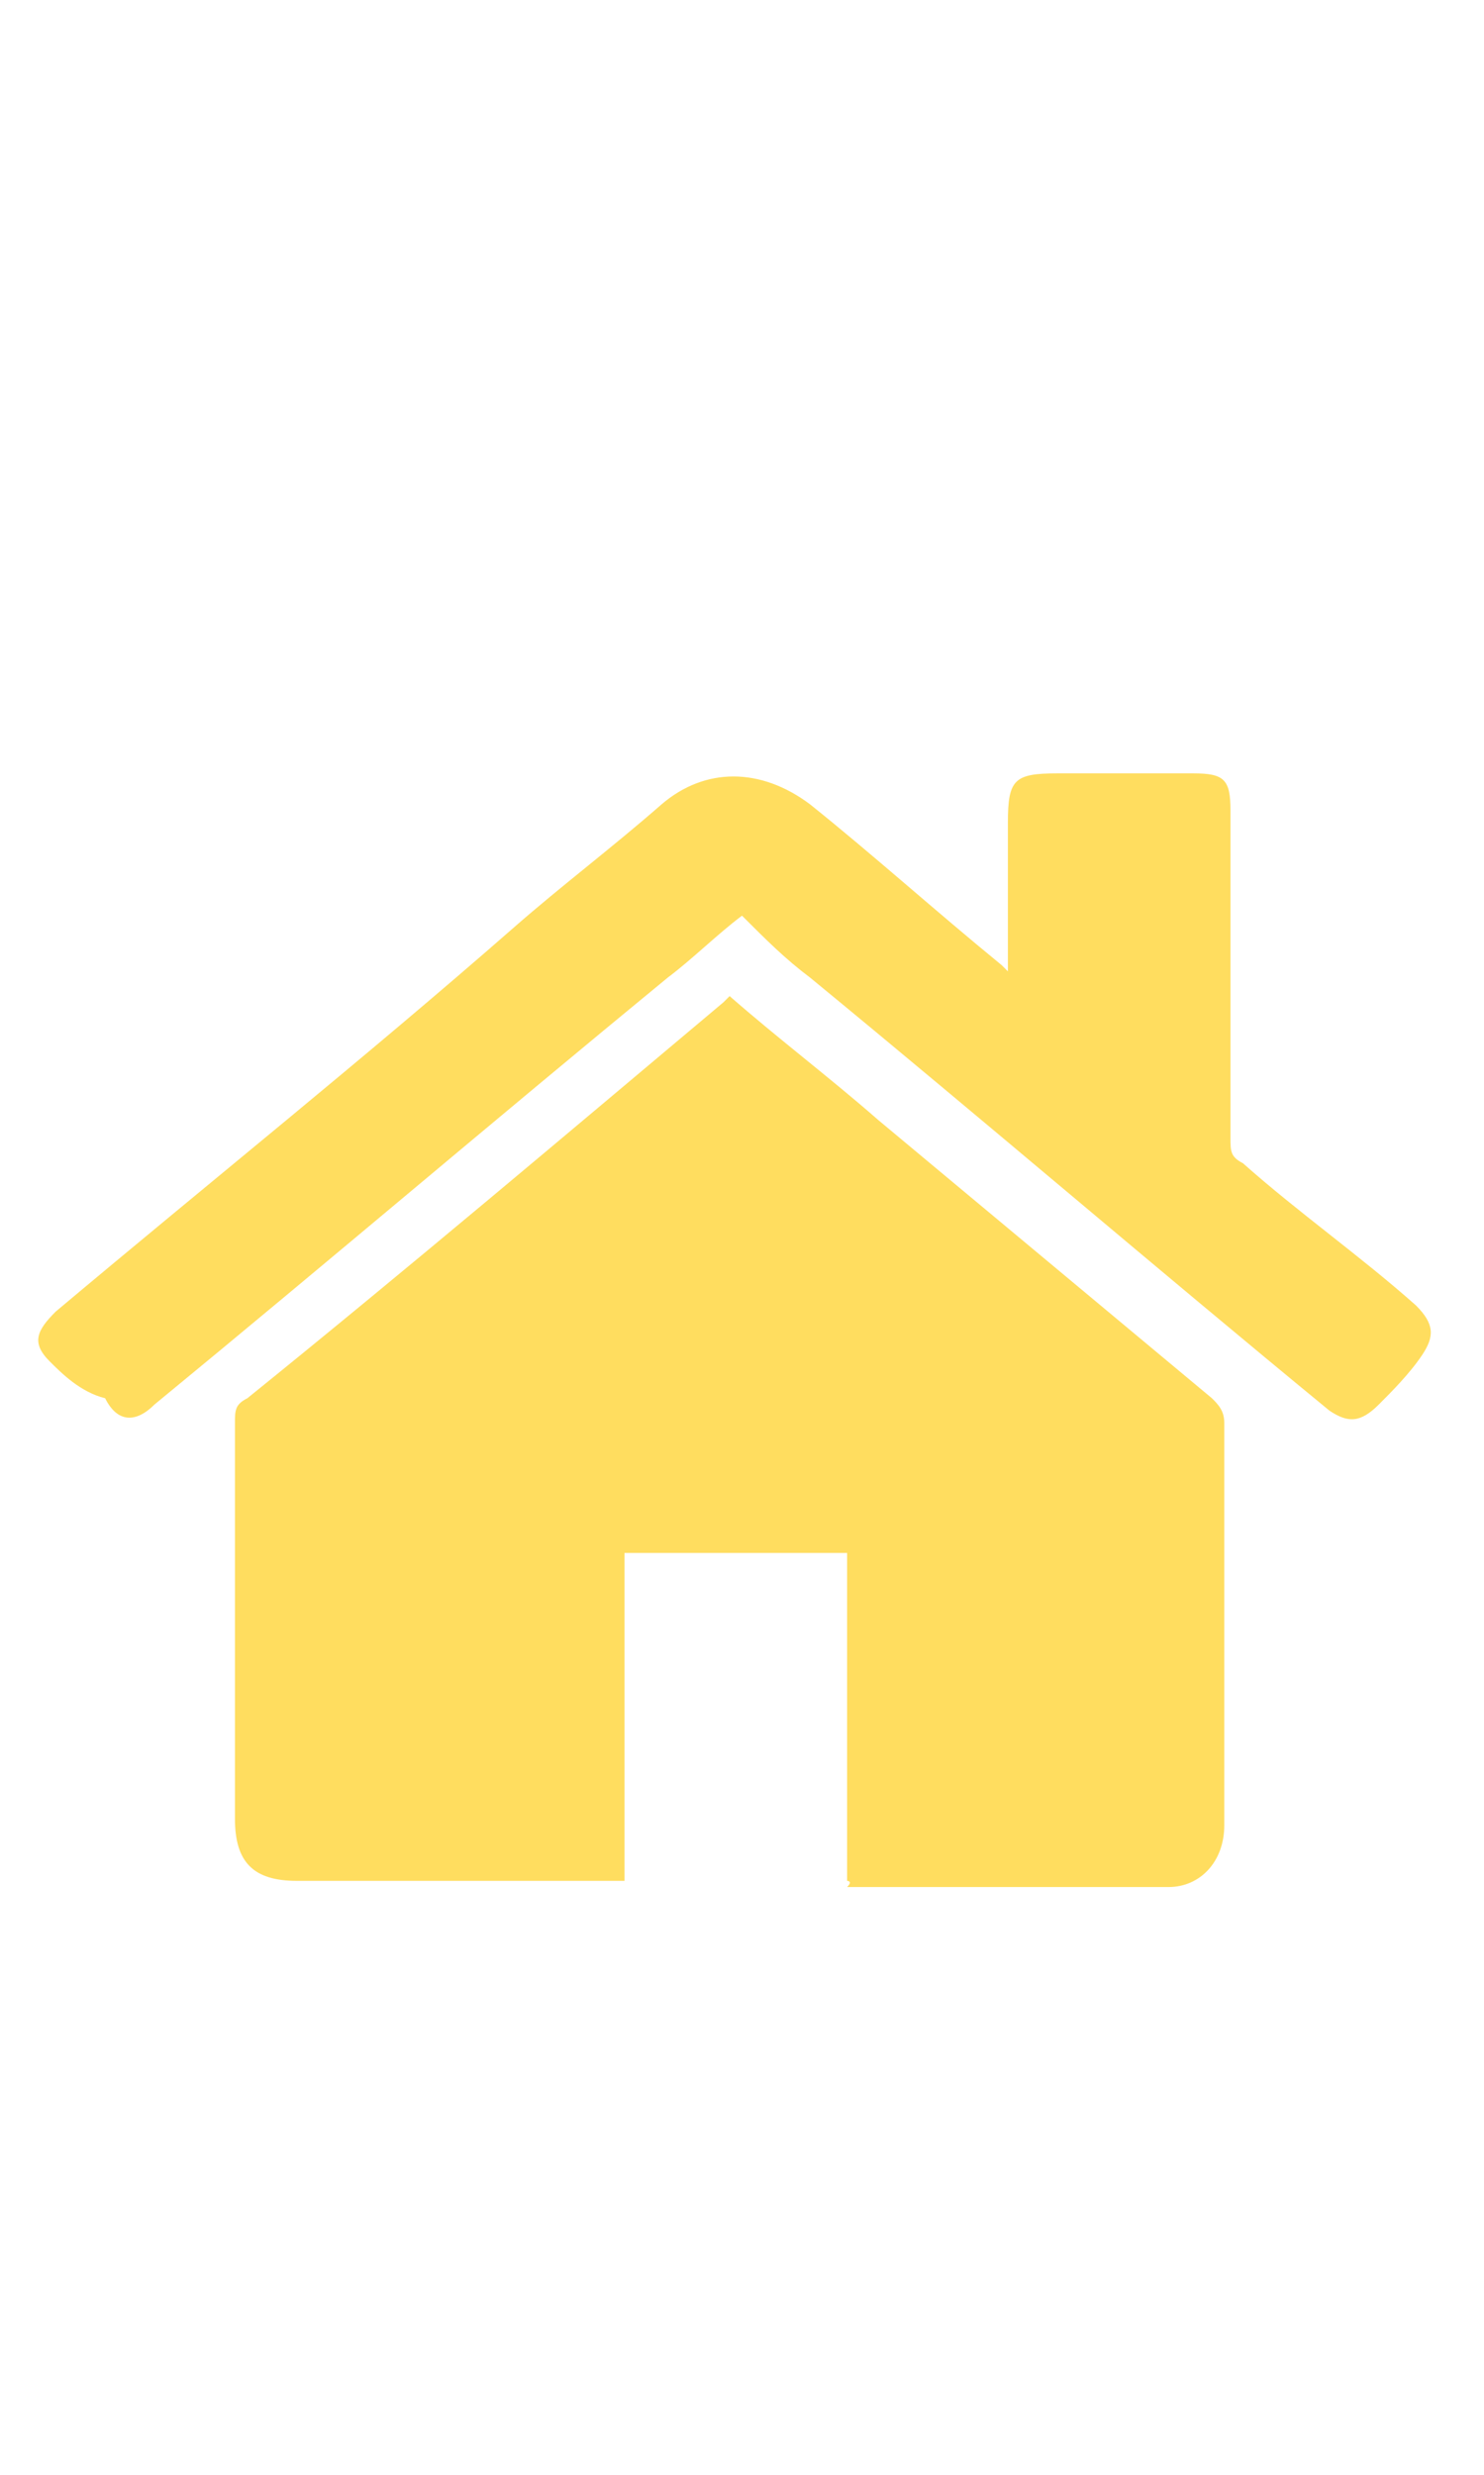 <?xml version="1.0" encoding="utf-8"?>
<!-- Generator: Adobe Illustrator 23.0.1, SVG Export Plug-In . SVG Version: 6.00 Build 0)  -->
<svg version="1.1" id="Layer_1" xmlns="http://www.w3.org/2000/svg" xmlns:xlink="http://www.w3.org/1999/xlink" x="0px" y="0px"
	 viewBox="0 0 24 40" style="enable-background:new 0 0 24 40;" xml:space="preserve">
<style type="text/css">
	.st0{fill:#FFDD5F;}
</style>
<title>Dashboard</title>
<desc>Created with Sketch.</desc>
<g>
	<path class="st0" d="M13.7,30.4c0-1.8,0-3.5,0-5.3c-1.2,0-2.4,0-3.6,0c0,1.8,0,3.5,0,5.3c-0.1,0-0.2,0-0.3,0c-1.7,0-3.3,0-5,0
		c-0.7,0-1-0.3-1-1c0-2.1,0-4.3,0-6.4c0-0.2,0-0.3,0.2-0.4c2.6-2.1,5.2-4.3,7.7-6.4c0,0,0.1-0.1,0.1-0.1c0.8,0.7,1.6,1.3,2.4,2
		c1.8,1.5,3.6,3,5.4,4.5c0.1,0.1,0.2,0.2,0.2,0.4c0,2.2,0,4.3,0,6.5c0,0.6-0.4,1-0.9,1c-1.7,0-3.5,0-5.2,0
		C13.8,30.4,13.7,30.4,13.7,30.4z"/>
	<path class="st0" d="M16.3,15.7c0-0.8,0-1.6,0-2.4c0-0.7,0.1-0.8,0.8-0.8c0.7,0,1.5,0,2.2,0c0.5,0,0.6,0.1,0.6,0.6
		c0,1.8,0,3.5,0,5.3c0,0.2,0,0.3,0.2,0.4c0.9,0.8,1.9,1.5,2.8,2.3c0.3,0.3,0.3,0.5,0.1,0.8c-0.2,0.3-0.5,0.6-0.7,0.8
		c-0.3,0.3-0.5,0.3-0.8,0.1c-2.8-2.3-5.6-4.7-8.4-7c-0.4-0.3-0.7-0.6-1.1-1c-0.4,0.3-0.8,0.7-1.2,1c-2.8,2.3-5.5,4.6-8.3,6.9
		c-0.3,0.3-0.6,0.3-0.8-0.1C1.3,22.5,1,22.2,0.8,22c-0.3-0.3-0.2-0.5,0.1-0.8c2.5-2.1,5-4.1,7.4-6.2c0.8-0.7,1.6-1.3,2.4-2
		c0.7-0.6,1.6-0.6,2.4,0c1,0.8,2,1.7,3.1,2.6C16.2,15.6,16.2,15.6,16.3,15.7z"/>
</g>
</svg>

